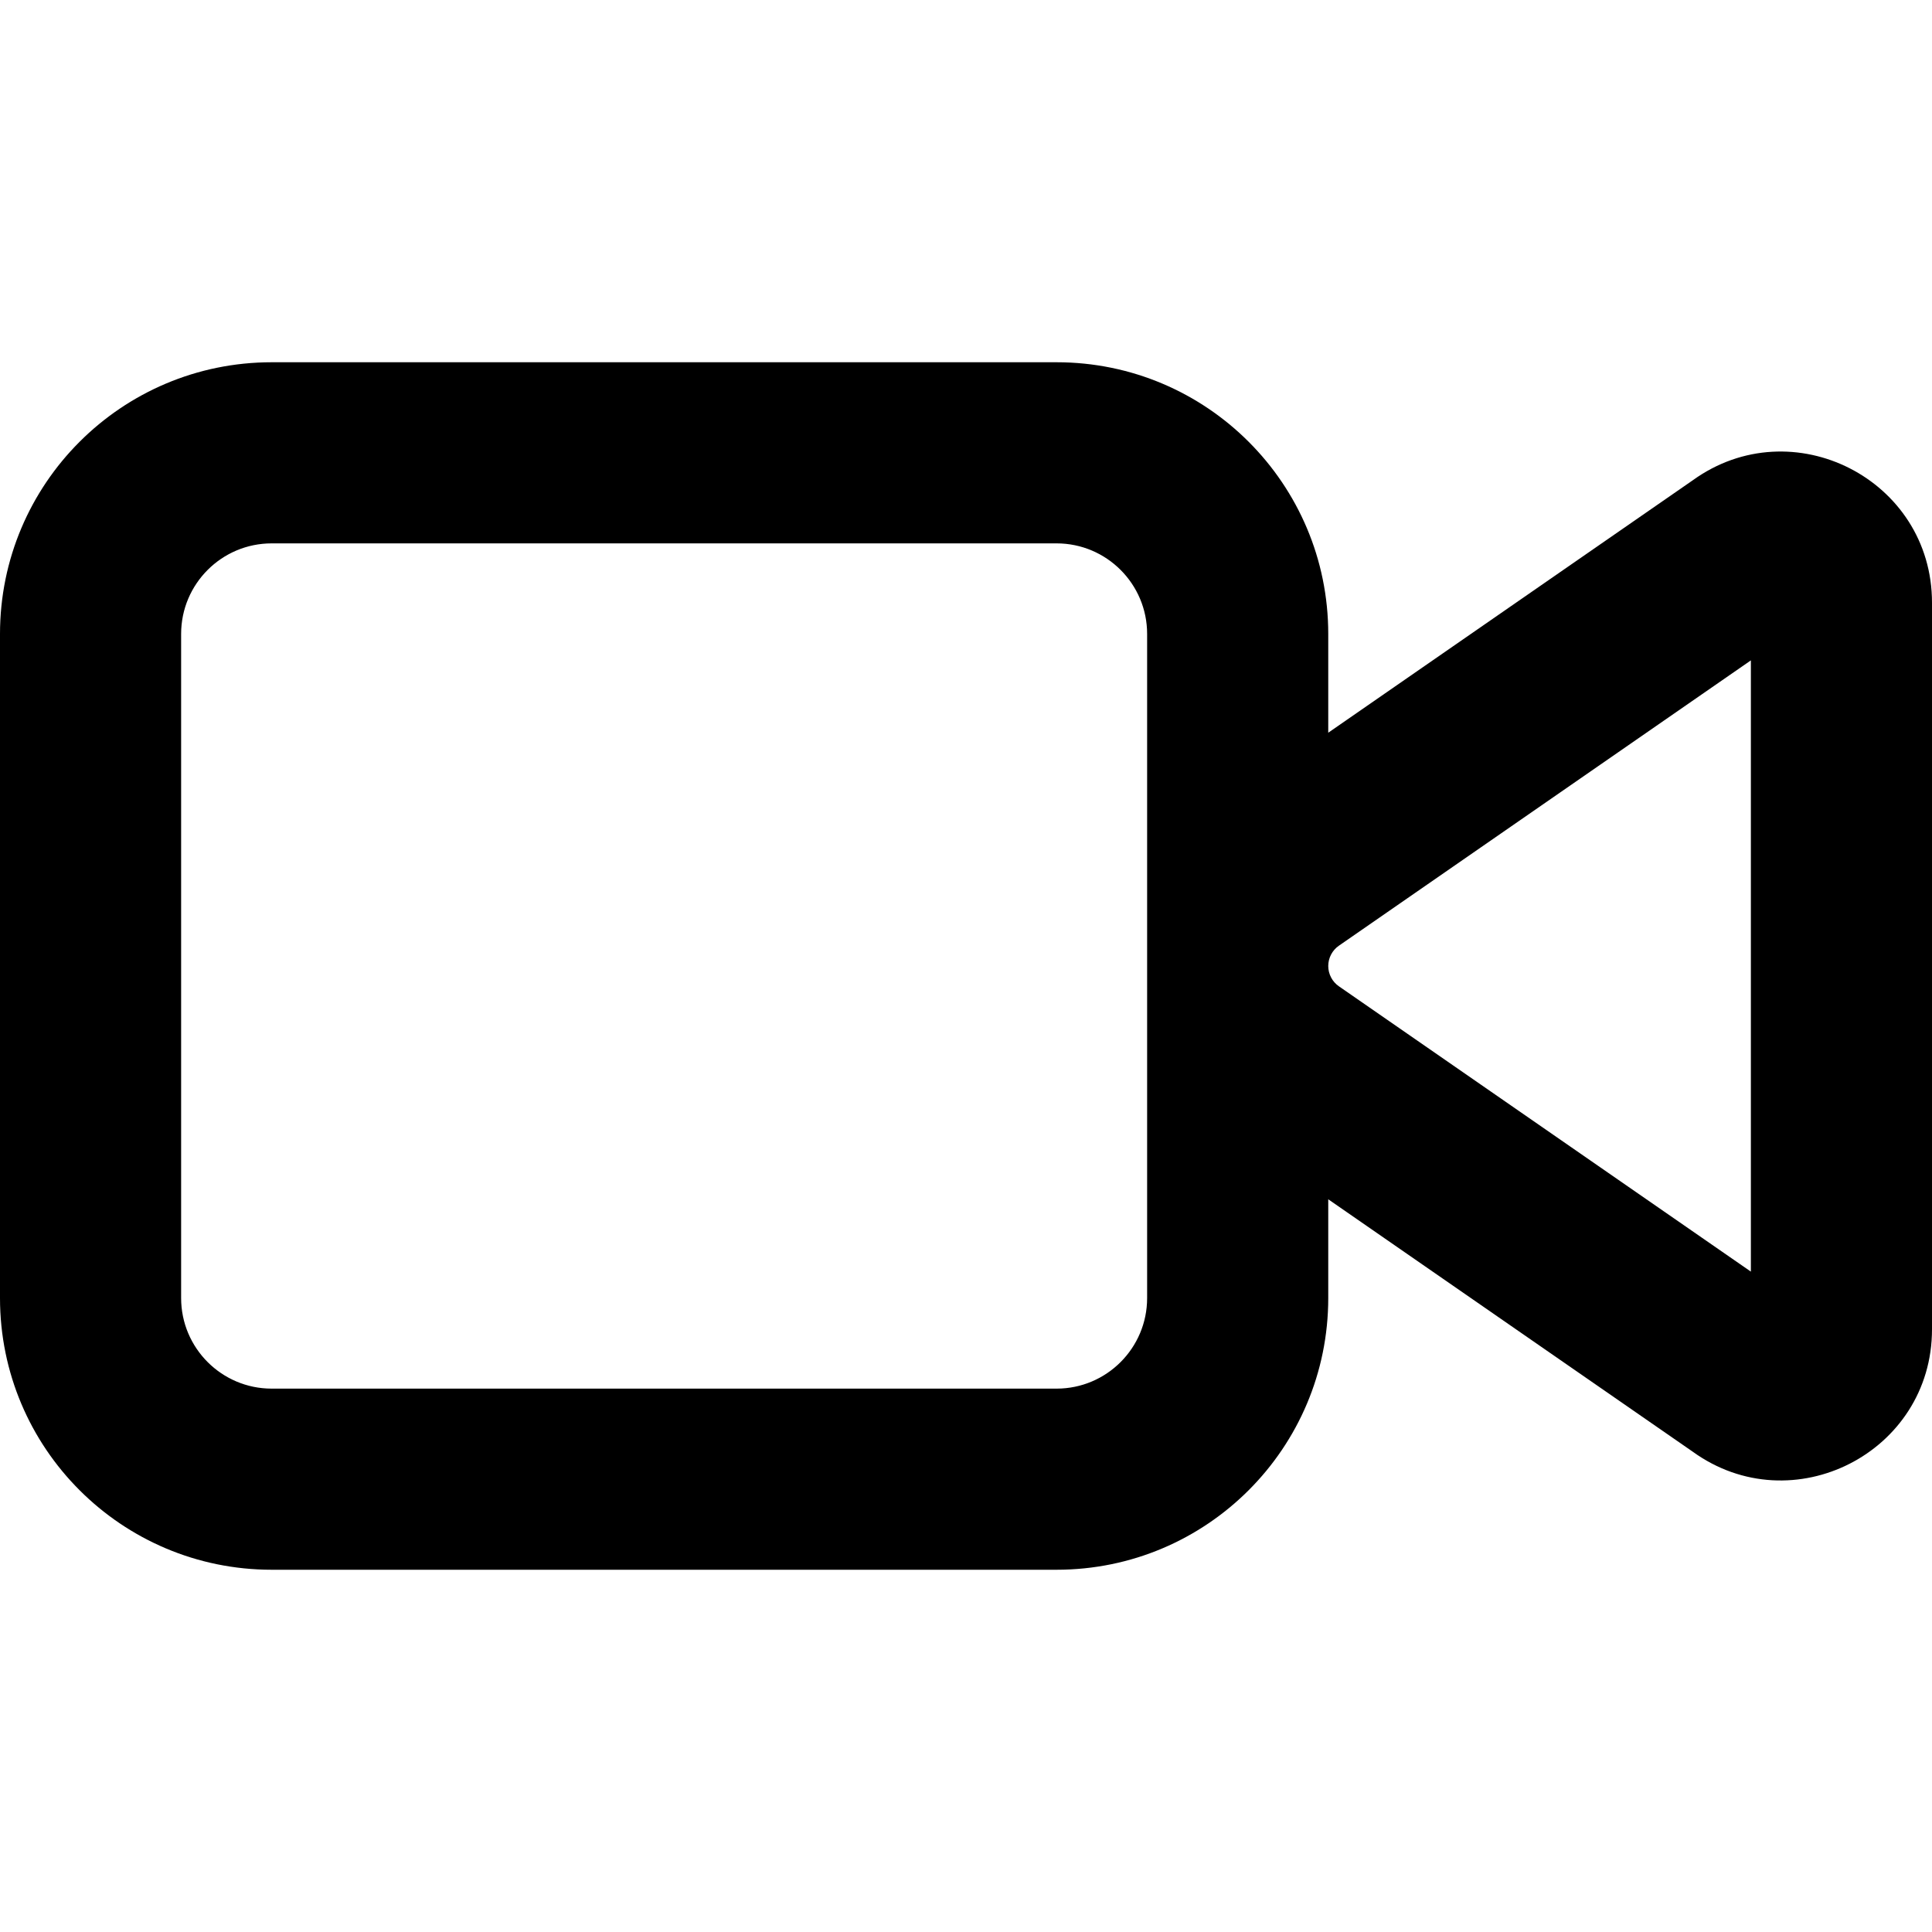 <svg width="16" height="16" viewBox="0 0 16 16" fill="none" xmlns="http://www.w3.org/2000/svg">
<g id="size=16">
<path id="Rectangle 1721 (Stroke)" fill-rule="evenodd" clip-rule="evenodd" d="M0 5.25C0 4.007 1.007 3 2.25 3H8.75C9.993 3 11 4.007 11 5.25V6.068L14.018 3.978C14.843 3.382 16 3.97 16 4.991V11.009C16 12.03 14.843 12.618 14.018 12.022L11 9.932V10.75C11 11.993 9.993 13 8.75 13H2.25C1.007 13 0 11.993 0 10.75V5.25ZM11 8C11 8.067 11.033 8.13 11.088 8.168L14.5 10.531V5.469L11.088 7.832C11.033 7.87 11 7.933 11 8ZM9.5 5.25C9.5 4.836 9.164 4.5 8.75 4.5H2.25C1.836 4.5 1.5 4.836 1.5 5.25V10.75C1.5 11.164 1.836 11.5 2.25 11.5H8.75C9.164 11.5 9.5 11.164 9.5 10.75V5.25Z" fill="black"/>
</g>
</svg>
